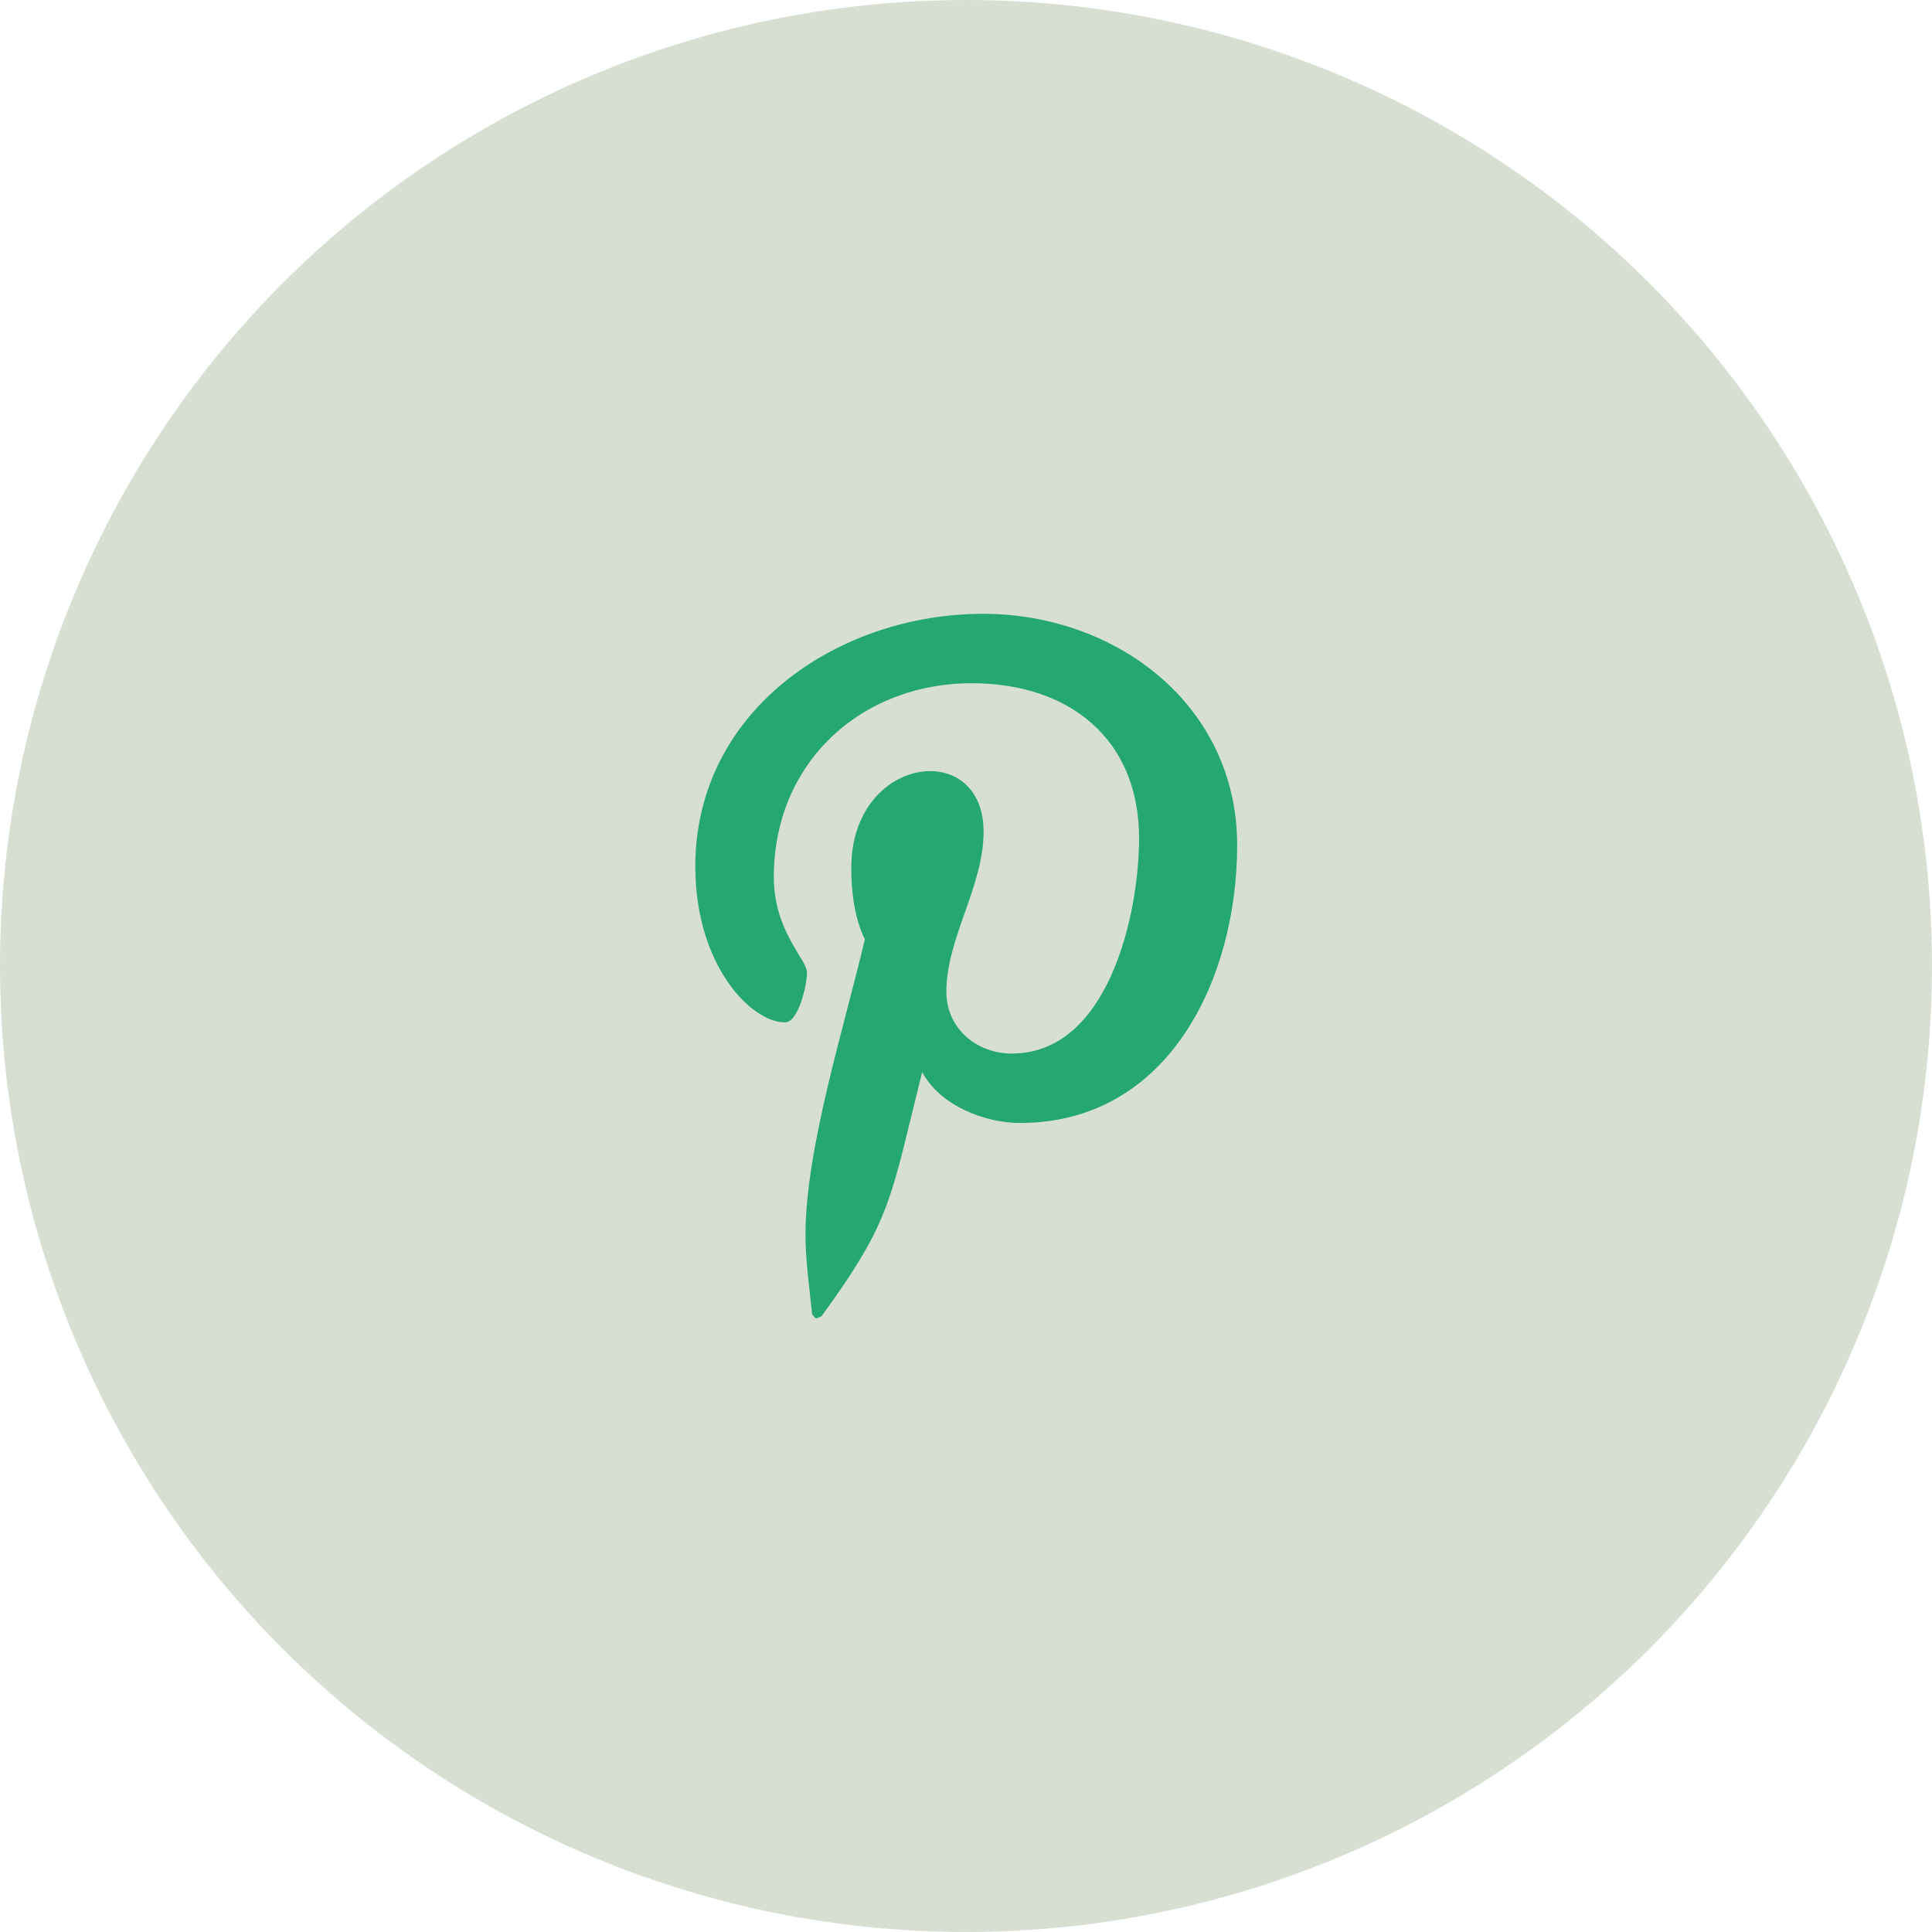 <svg width="48" height="48" viewBox="0 0 48 48" fill="none" xmlns="http://www.w3.org/2000/svg">
<circle cx="24" cy="24" r="24" fill="#3B6326" fill-opacity="0.2"/>
<path d="M24.425 15.25C20.825 15.25 17.275 17.65 17.275 21.525C17.275 23.988 18.662 25.4 19.5 25.4C19.85 25.4 20.05 24.438 20.05 24.163C20.05 23.837 19.225 23.137 19.225 21.788C19.225 18.962 21.375 16.975 24.15 16.975C26.537 16.975 28.3 18.337 28.3 20.825C28.3 22.688 27.55 26.175 25.137 26.175C24.262 26.175 23.512 25.55 23.512 24.637C23.512 23.312 24.437 22.025 24.437 20.663C24.437 18.337 21.15 18.762 21.15 21.562C21.15 22.15 21.225 22.8 21.487 23.337C21 25.425 20.012 28.525 20.012 30.675C20.012 31.337 20.112 31.988 20.175 32.65C20.3 32.788 20.237 32.775 20.412 32.7C22.175 30.275 22.112 29.812 22.912 26.637C23.35 27.462 24.462 27.9 25.337 27.9C29.062 27.9 30.737 24.275 30.737 21C30.737 17.512 27.725 15.25 24.425 15.25Z" fill="#25A870"/>
</svg>

